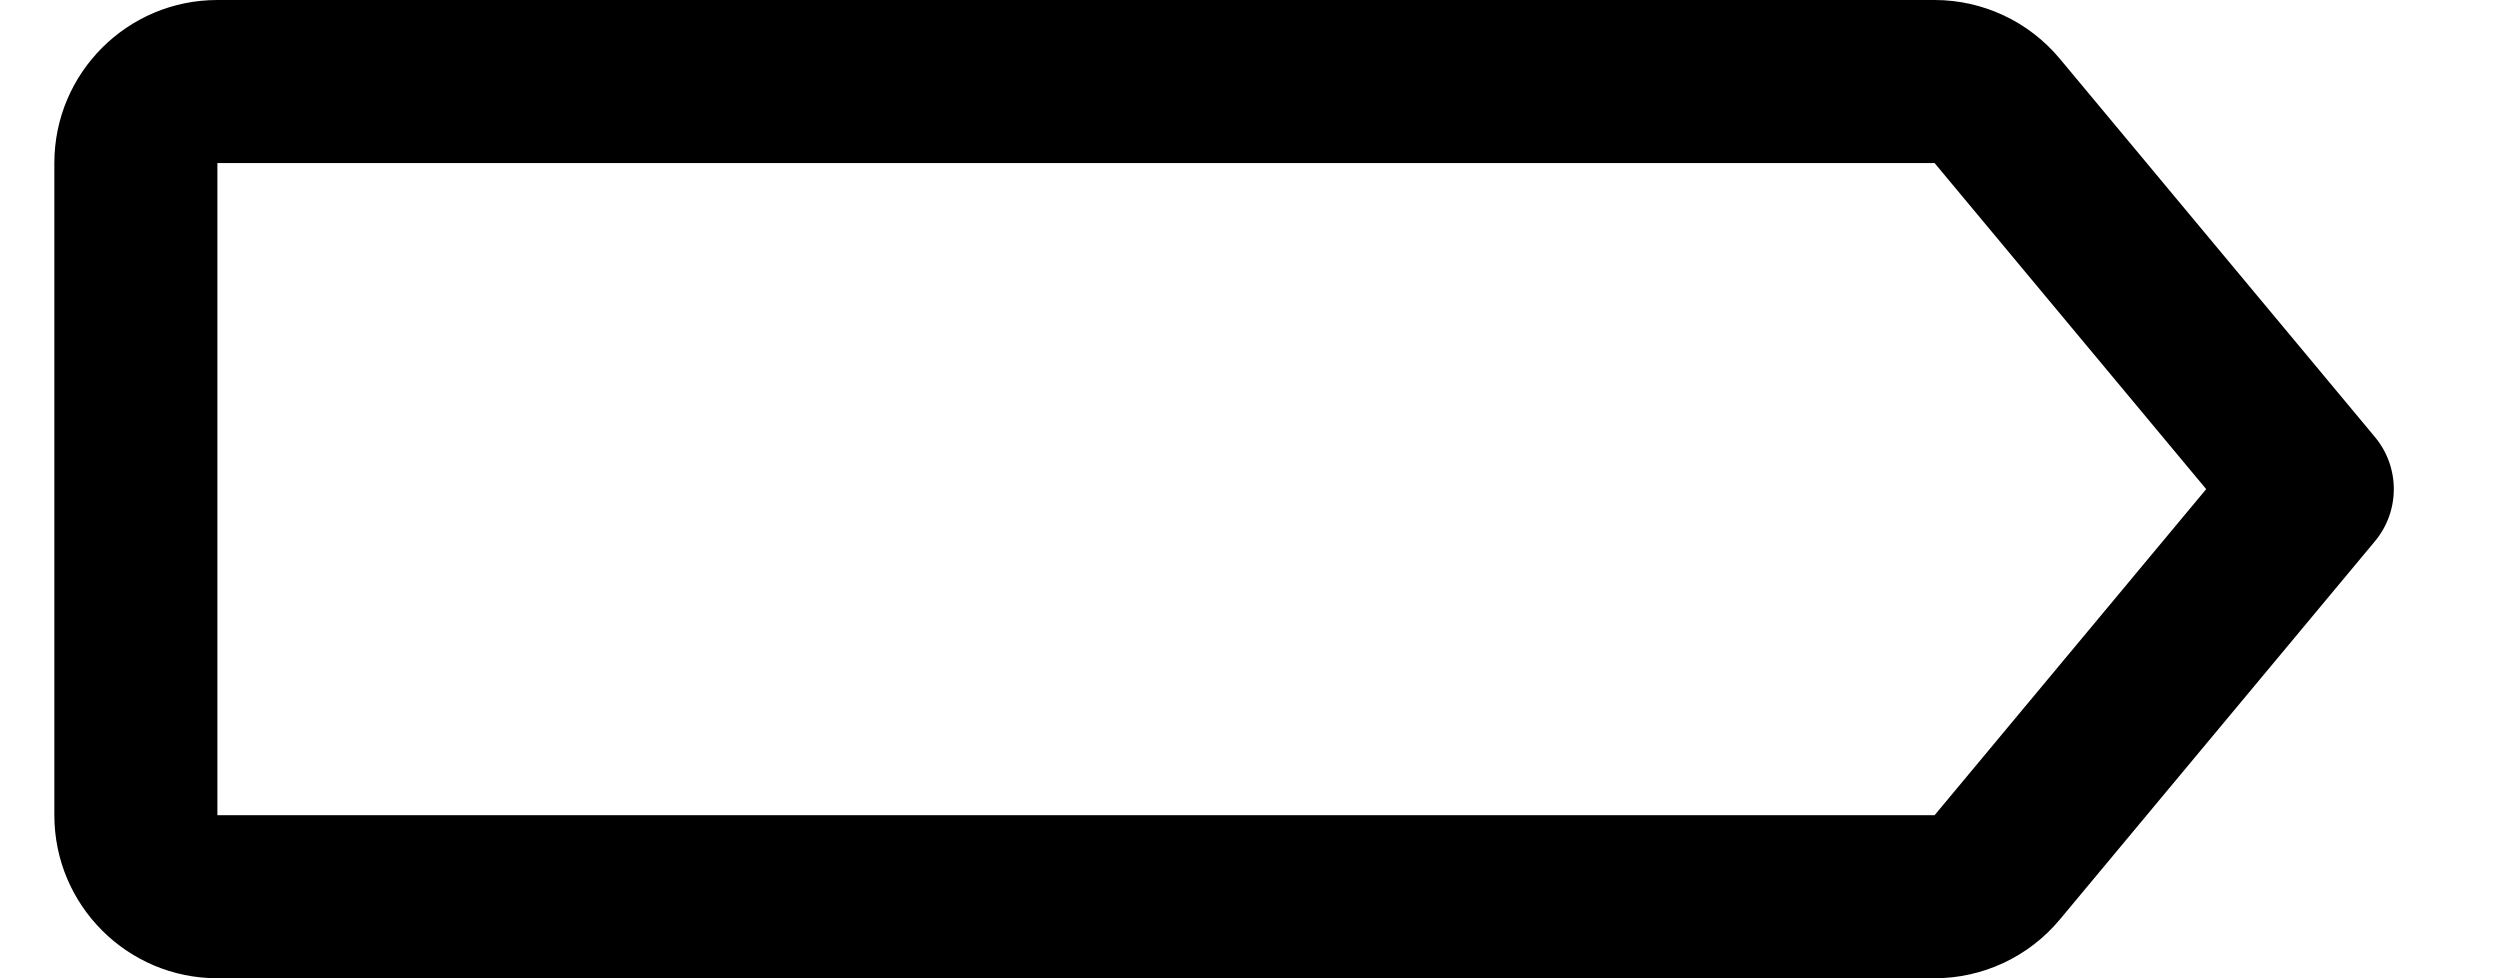 ﻿<?xml version="1.0" encoding="utf-8"?>
<svg version="1.1" xmlns:xlink="http://www.w3.org/1999/xlink" width="23px" height="9px" xmlns="http://www.w3.org/2000/svg">
  <defs>
    <pattern id="BGPattern" patternUnits="userSpaceOnUse" alignment="0 0" imageRepeat="None" />
    <mask fill="white" id="Clip6229">
      <path d="M 17.798 0  L 2 0  C 1.172 0  0.5 0.672  0.5 1.5  L 0.5 7.5  C 0.5 8.328  1.172 9  2 9  L 17.798 9  C 18.243 9  18.665 8.802  18.95 8.46  L 21.849 4.98  C 22.081 4.702  22.081 4.298  21.849 4.02  L 18.95 0.54  C 18.665 0.198  18.243 0  17.798 0  Z M 2 1.5  L 17.798 1.5  L 20.297 4.5  L 17.798 7.5  L 2 7.5  L 2 1.5  Z " fill-rule="evenodd" />
    </mask>
  </defs>
  <g transform="matrix(1 0 0 1 0 -6 )">
    <path d="M 17.798 0  L 2 0  C 1.172 0  0.5 0.672  0.5 1.5  L 0.5 7.5  C 0.5 8.328  1.172 9  2 9  L 17.798 9  C 18.243 9  18.665 8.802  18.95 8.46  L 21.849 4.98  C 22.081 4.702  22.081 4.298  21.849 4.02  L 18.95 0.54  C 18.665 0.198  18.243 0  17.798 0  Z M 2 1.5  L 17.798 1.5  L 20.297 4.5  L 17.798 7.5  L 2 7.5  L 2 1.5  Z " fill-rule="nonzero" fill="rgba(0, 0, 0, 1)" stroke="none" transform="matrix(1 0 0 1 0 6 )" class="fill" />
    <path d="M 17.798 0  L 2 0  C 1.172 0  0.5 0.672  0.5 1.5  L 0.5 7.5  C 0.5 8.328  1.172 9  2 9  L 17.798 9  C 18.243 9  18.665 8.802  18.95 8.46  L 21.849 4.98  C 22.081 4.702  22.081 4.298  21.849 4.02  L 18.95 0.54  C 18.665 0.198  18.243 0  17.798 0  Z " stroke-width="0" stroke-dasharray="0" stroke="rgba(255, 255, 255, 0)" fill="none" transform="matrix(1 0 0 1 0 6 )" class="stroke" mask="url(#Clip6229)" />
    <path d="M 2 1.5  L 17.798 1.5  L 20.297 4.5  L 17.798 7.5  L 2 7.5  L 2 1.5  Z " stroke-width="0" stroke-dasharray="0" stroke="rgba(255, 255, 255, 0)" fill="none" transform="matrix(1 0 0 1 0 6 )" class="stroke" mask="url(#Clip6229)" />
  </g>
</svg>